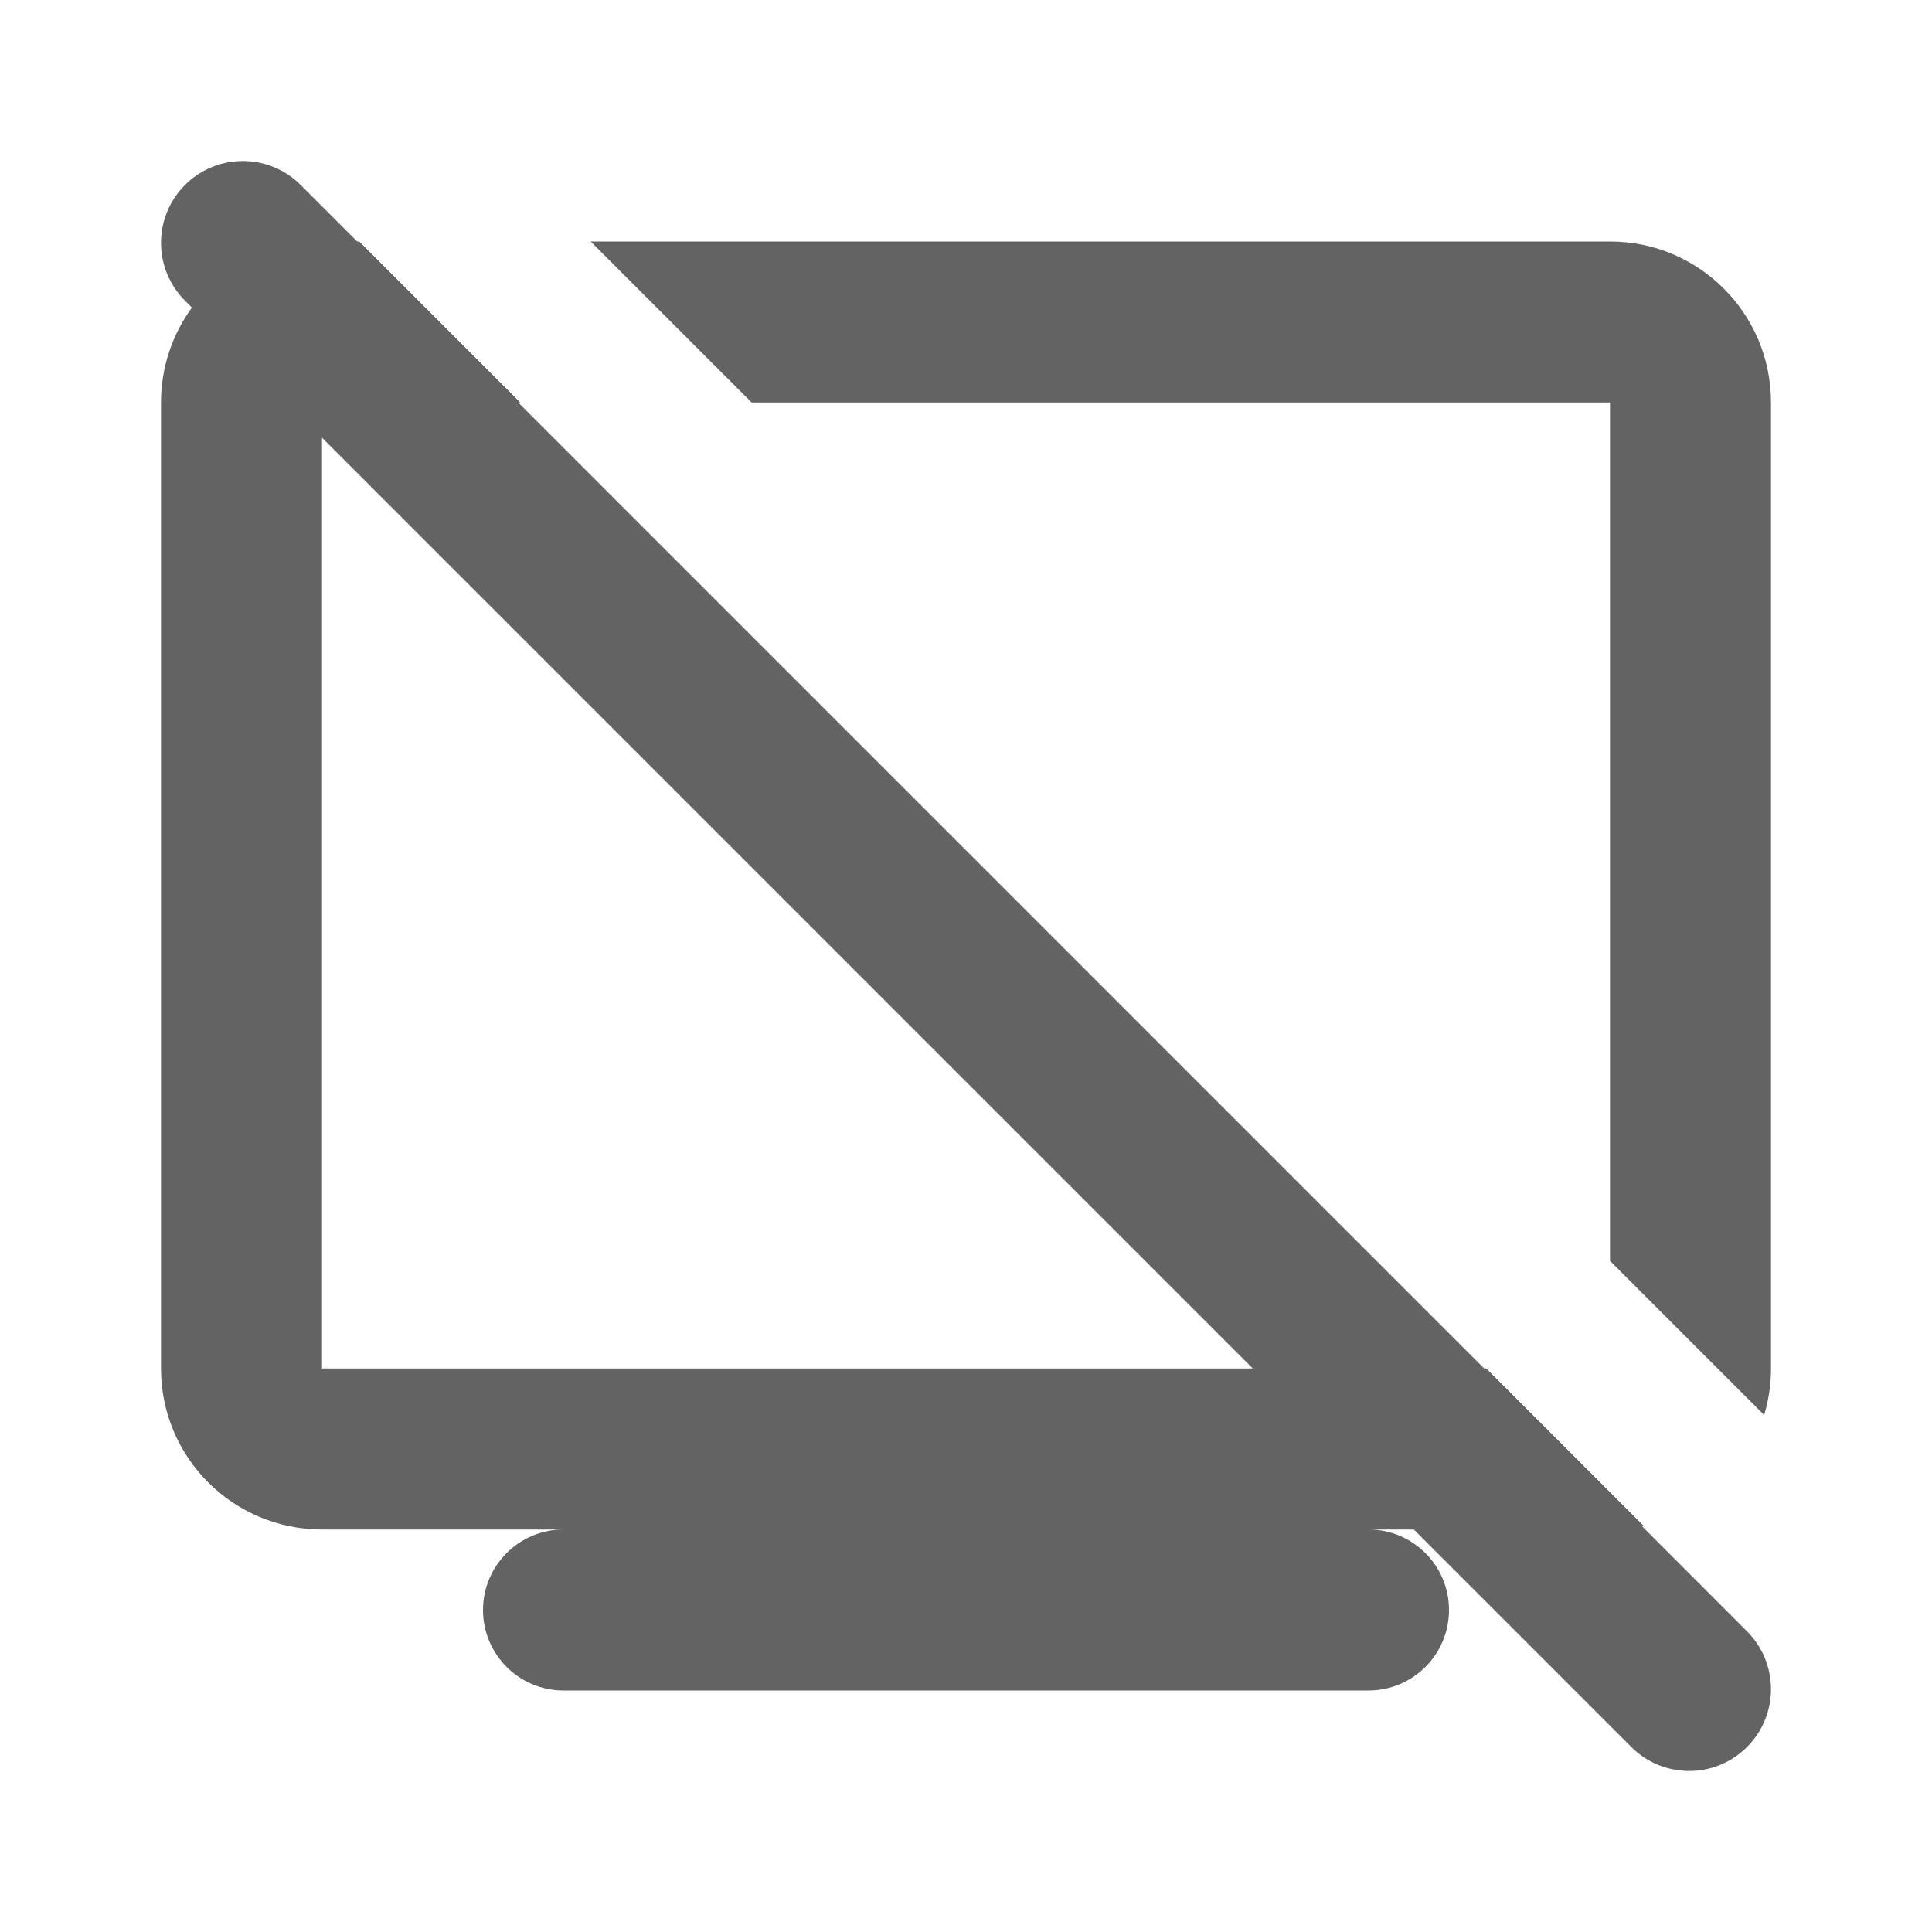<svg width="24" height="24" viewBox="0 0 24 24" fill="none" xmlns="http://www.w3.org/2000/svg">
<path fill-rule="evenodd" clip-rule="evenodd" d="M4.463 3H4.437L3.735 2.298C3.338 1.901 2.695 1.901 2.298 2.298C1.901 2.695 1.901 3.338 2.298 3.735L2.384 3.821C2.143 4.152 2 4.559 2 5V17C2 18.105 2.895 19 4 19H7C6.448 19 6 19.448 6 20C6 20.552 6.448 21 7 21H17C17.552 21 18 20.552 18 20C18 19.448 17.552 19 17 19H17.563L20.265 21.702C20.662 22.099 21.305 22.099 21.702 21.702C22.099 21.305 22.099 20.662 21.702 20.265L20.398 18.96C20.405 18.959 20.412 18.958 20.419 18.956L18.463 17H18.437L6.437 5H6.463L4.463 3ZM20 15.663V5H9.337L7.337 3H20C21.105 3 22 3.895 22 5V17C22 17.201 21.97 17.395 21.915 17.578L20 15.663ZM4 17V5.437L15.563 17H4Z" fill="#636363"/>
</svg>
